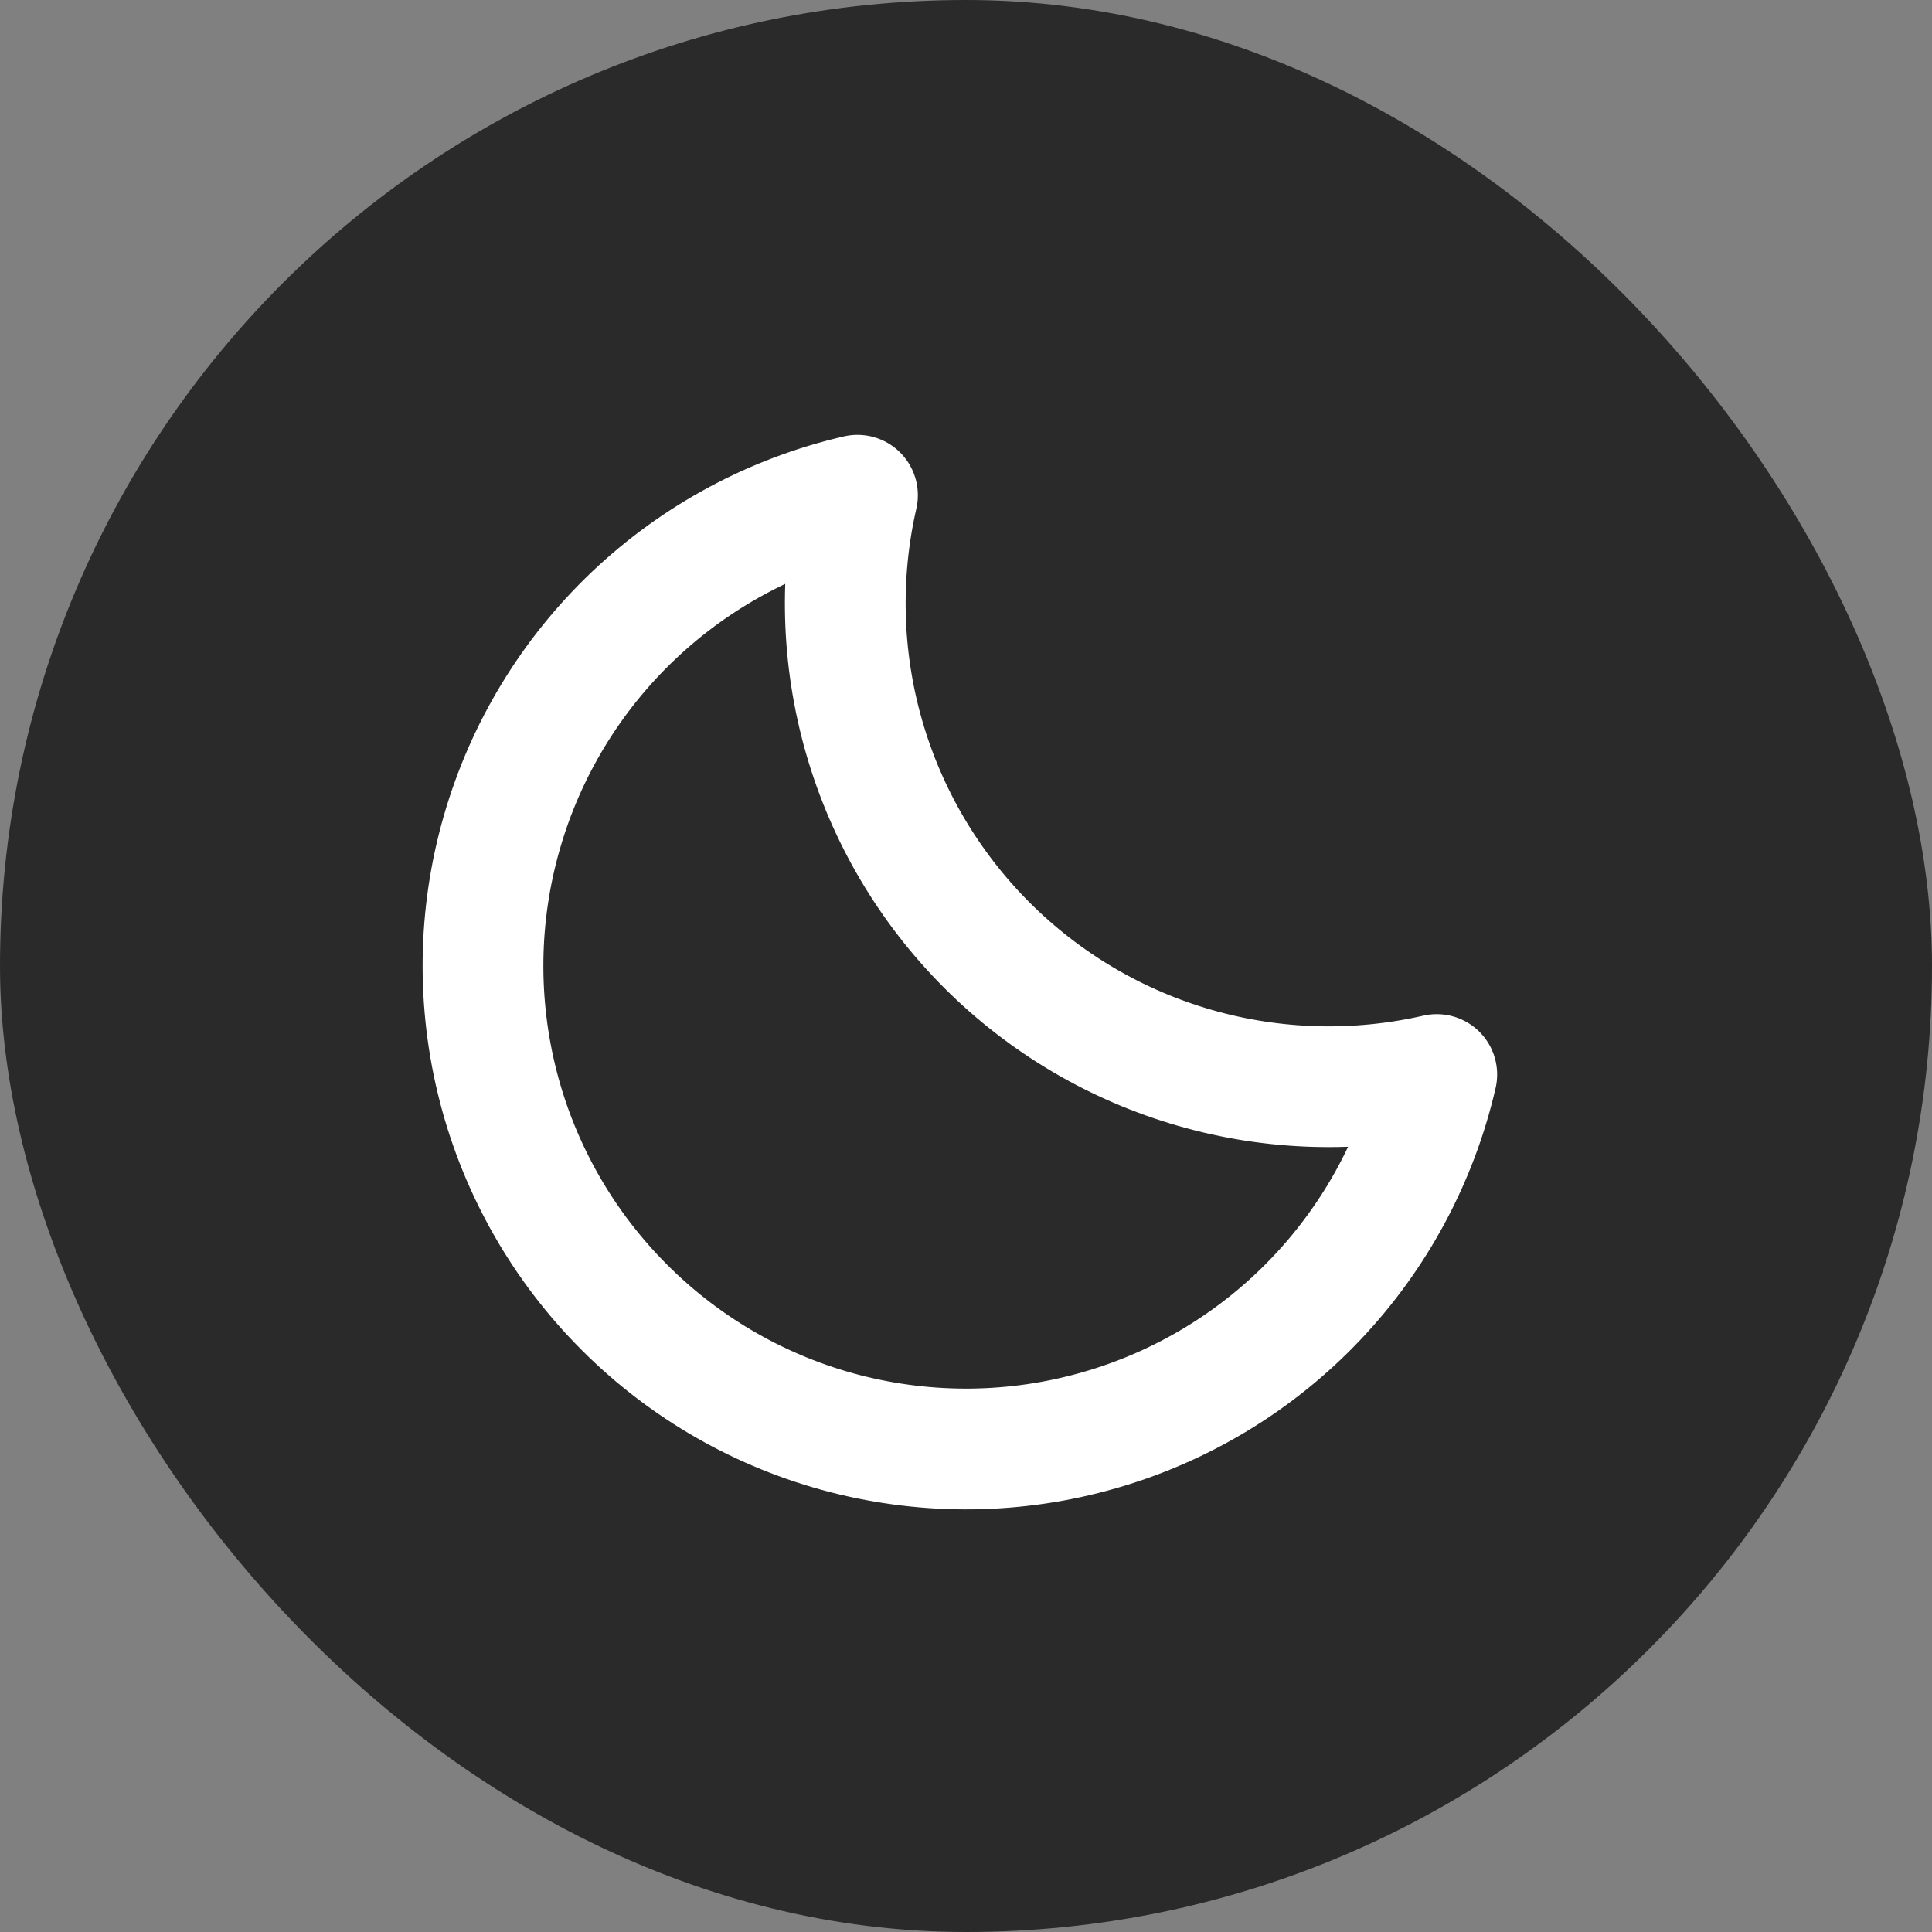 <svg width="24" height="24" viewBox="0 0 24 24" fill="none" xmlns="http://www.w3.org/2000/svg">
<rect x="0" y="0" width="24" height="24" fill="#808080" stroke="none"/>
<rect width="24" height="24" rx="12" fill="#2A2A2A"/>
<path d="M17.848 13.348C16.857 13.575 15.823 13.547 14.846 13.266C13.868 12.985 12.978 12.46 12.259 11.741C11.54 11.022 11.015 10.132 10.734 9.154C10.453 8.177 10.425 7.144 10.652 6.152L10.652 6.152C9.608 6.393 8.648 6.909 7.871 7.646C7.094 8.383 6.528 9.315 6.233 10.345C5.937 11.374 5.923 12.464 6.191 13.502C6.459 14.539 7 15.485 7.758 16.242C8.515 17 9.461 17.541 10.498 17.809C11.536 18.077 12.626 18.063 13.655 17.767C14.685 17.472 15.617 16.907 16.354 16.129C17.091 15.352 17.607 14.392 17.848 13.348L17.848 13.348Z" stroke="white" stroke-width="1.5" stroke-linecap="round" stroke-linejoin="round"/>
</svg>

